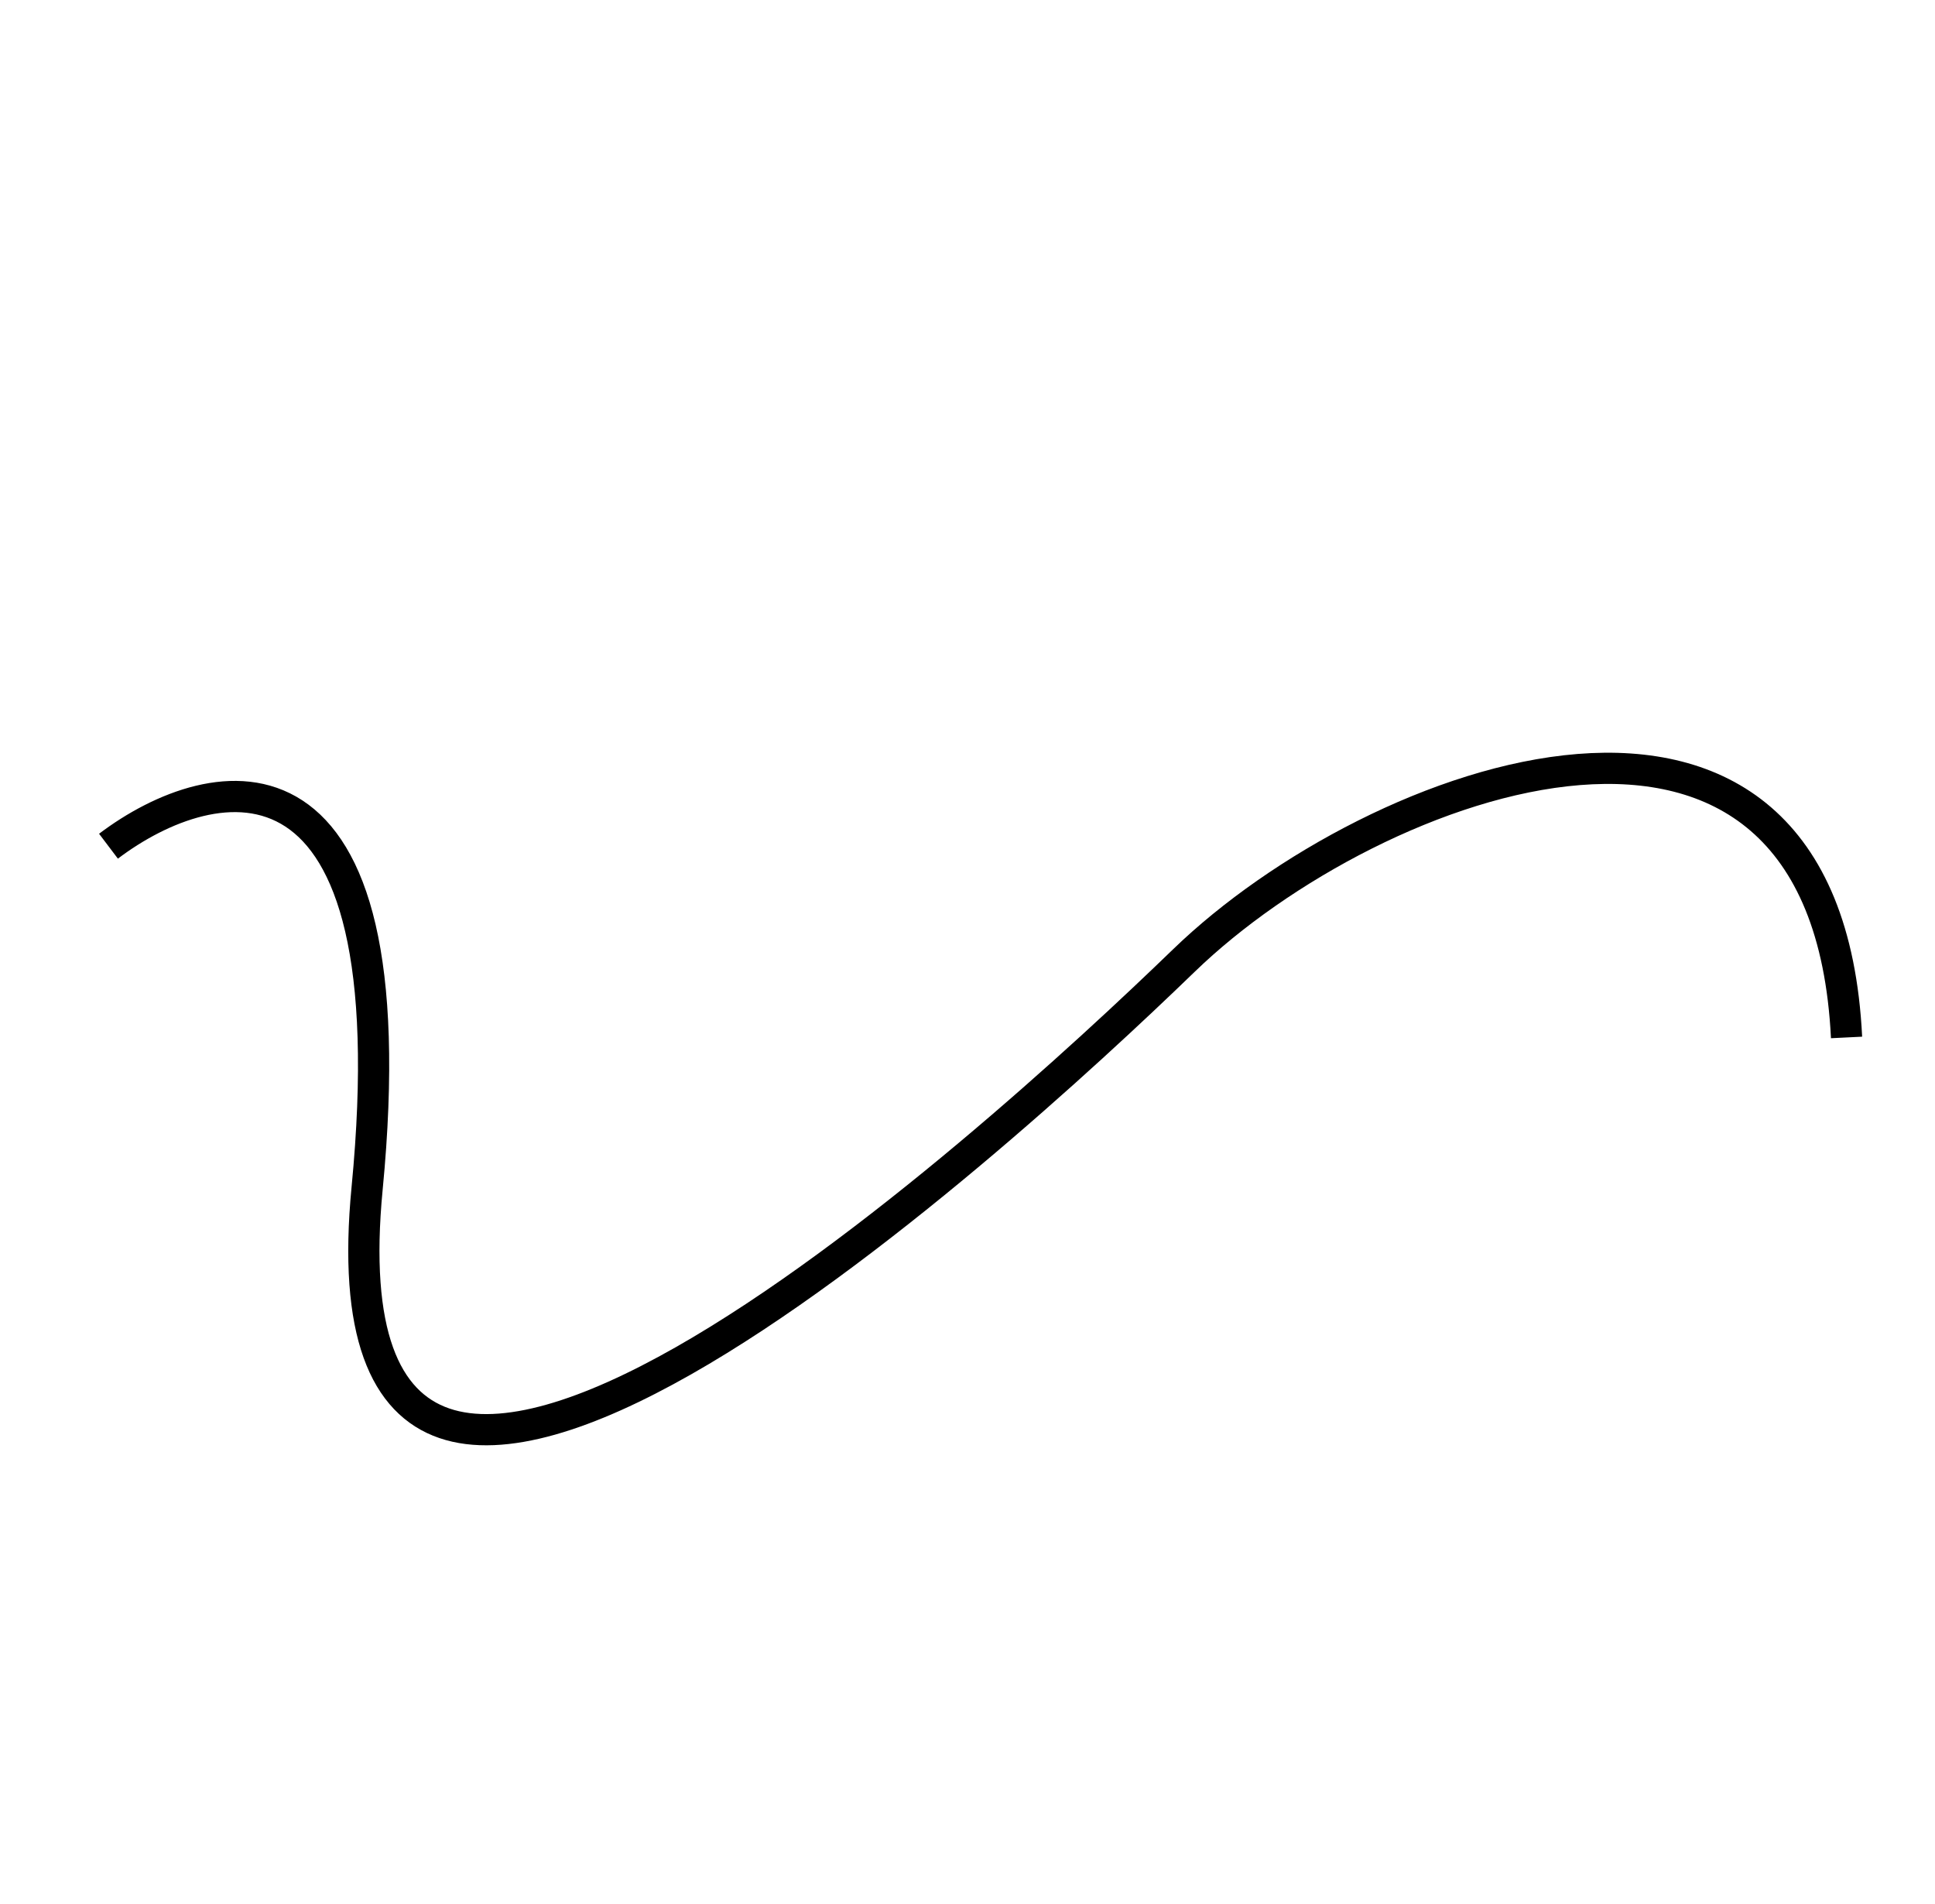<svg width="62" height="61" viewBox="0 0 62 61" fill="none" xmlns="http://www.w3.org/2000/svg">
<path d="M59.166 33.242C58.491 19.541 44.035 24.872 37.935 30.776C31.835 36.68 9.967 56.658 11.763 38.075C13.199 23.208 6.837 24.573 3.476 27.114" stroke="black"/>
</svg>
